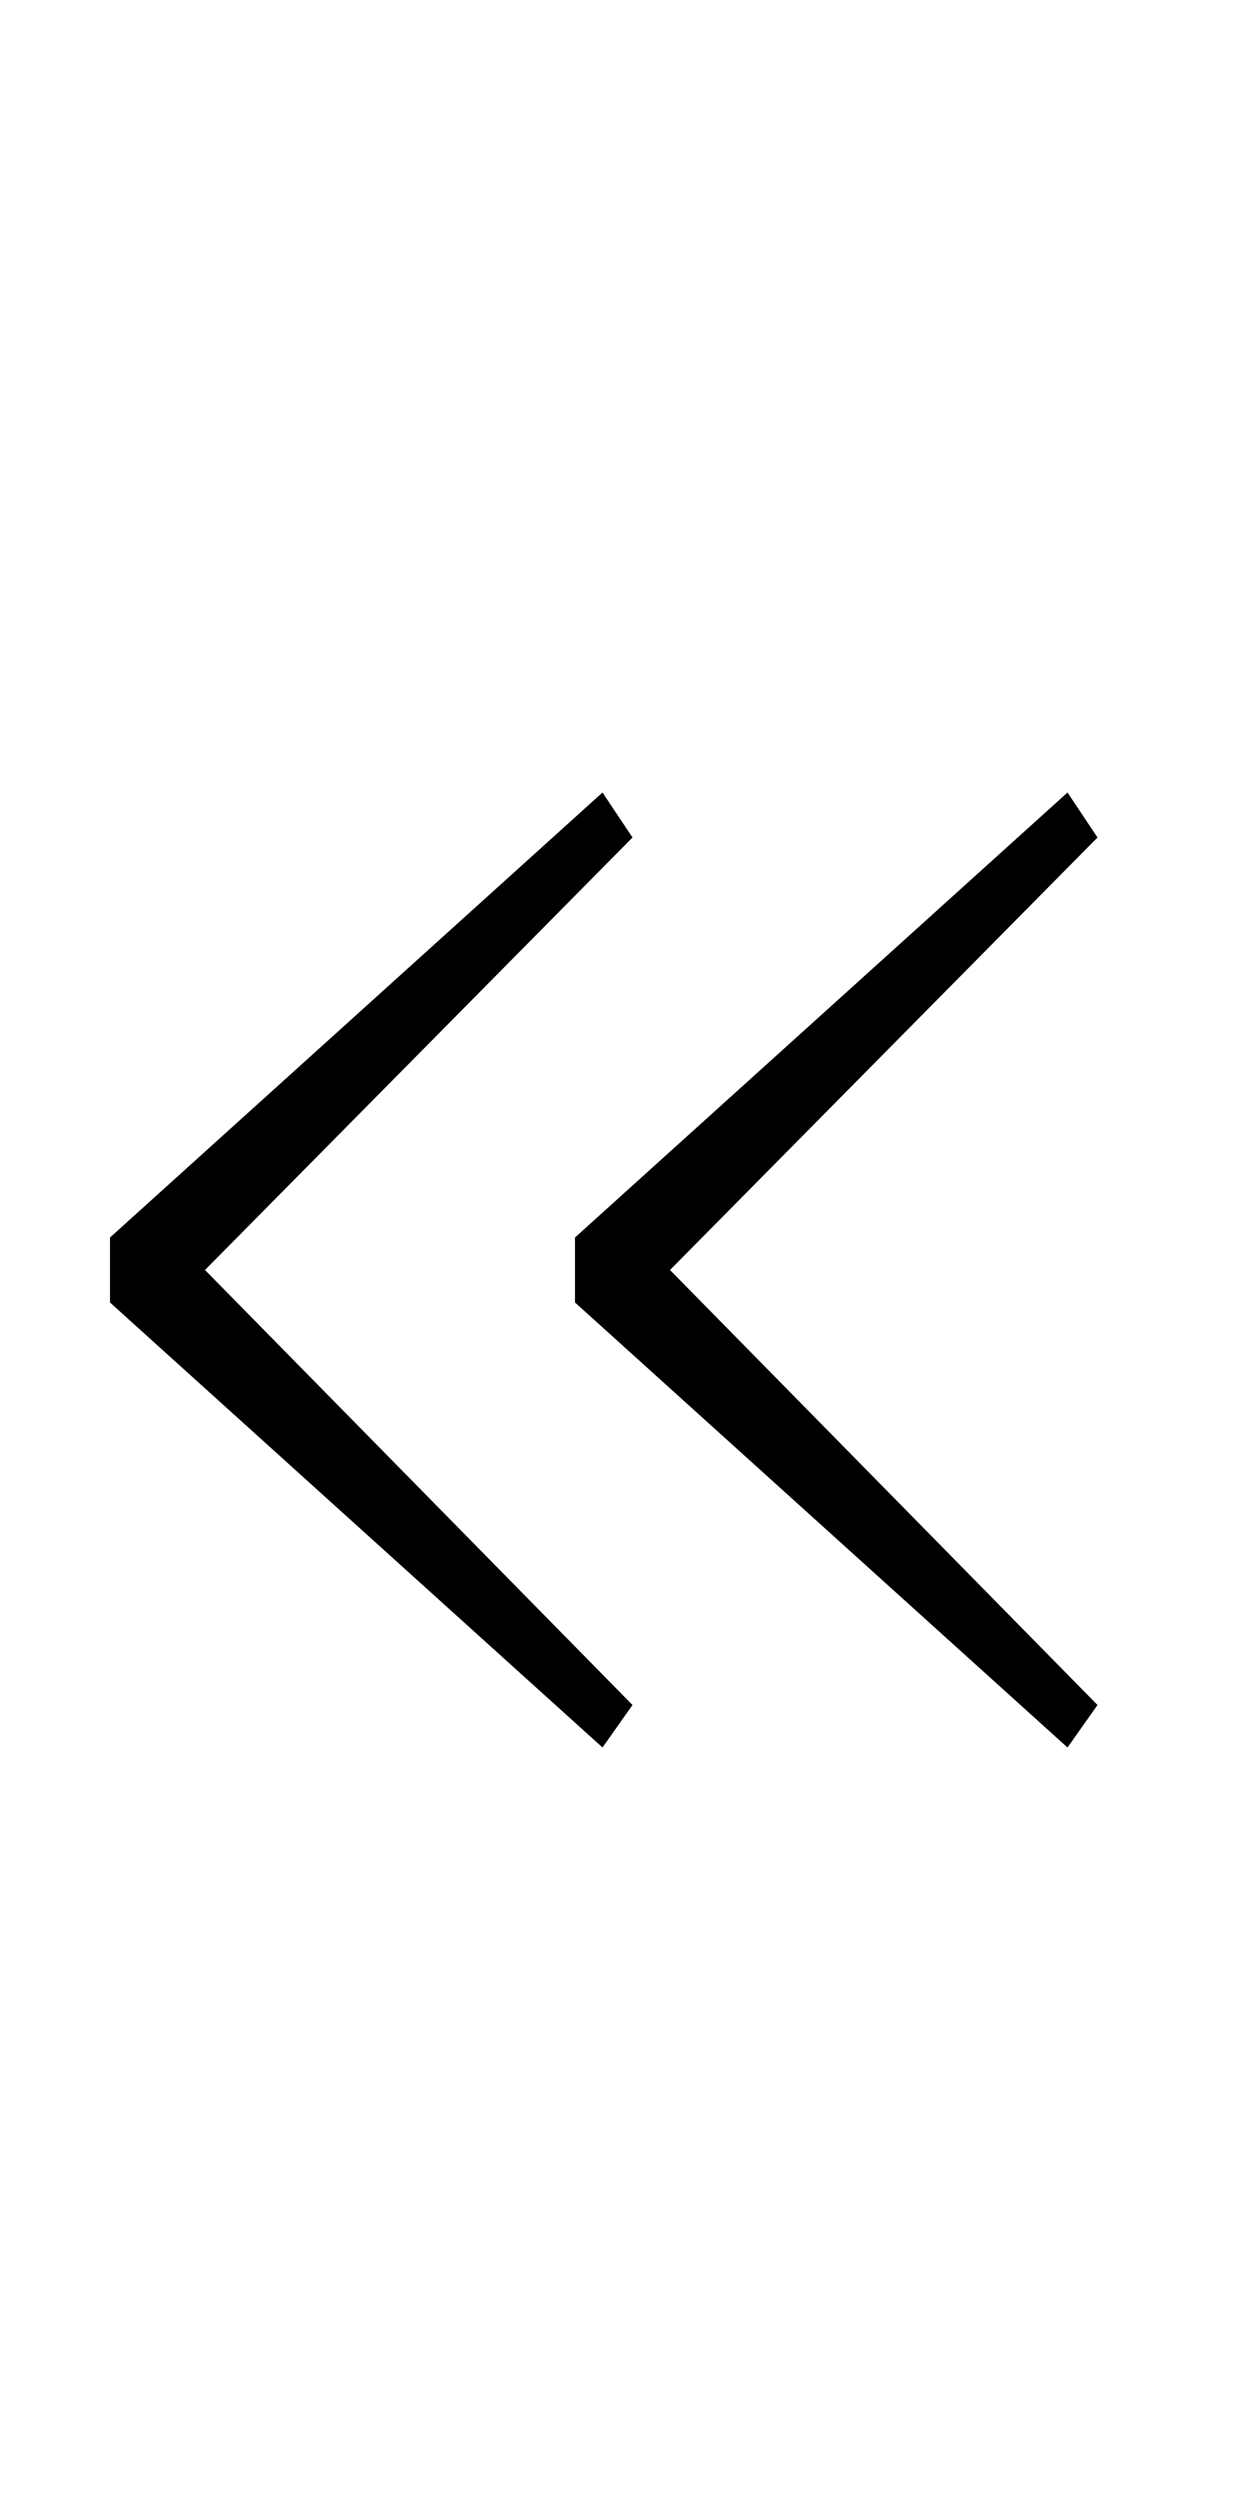<?xml version="1.0" standalone="no"?>
<!DOCTYPE svg PUBLIC "-//W3C//DTD SVG 1.1//EN" "http://www.w3.org/Graphics/SVG/1.1/DTD/svg11.dtd" >
<svg xmlns="http://www.w3.org/2000/svg" xmlns:xlink="http://www.w3.org/1999/xlink" version="1.1" viewBox="-10 0 500 1000">
  <g transform="matrix(1 0 0 -1 0 800)">
   <path fill="currentColor"
d="M34 279v26l197 178l12 -18l-171 -173l171 -174l-12 -17zM220 279v26l197 178l12 -18l-171 -173l171 -174l-12 -17z" />
  </g>

</svg>
